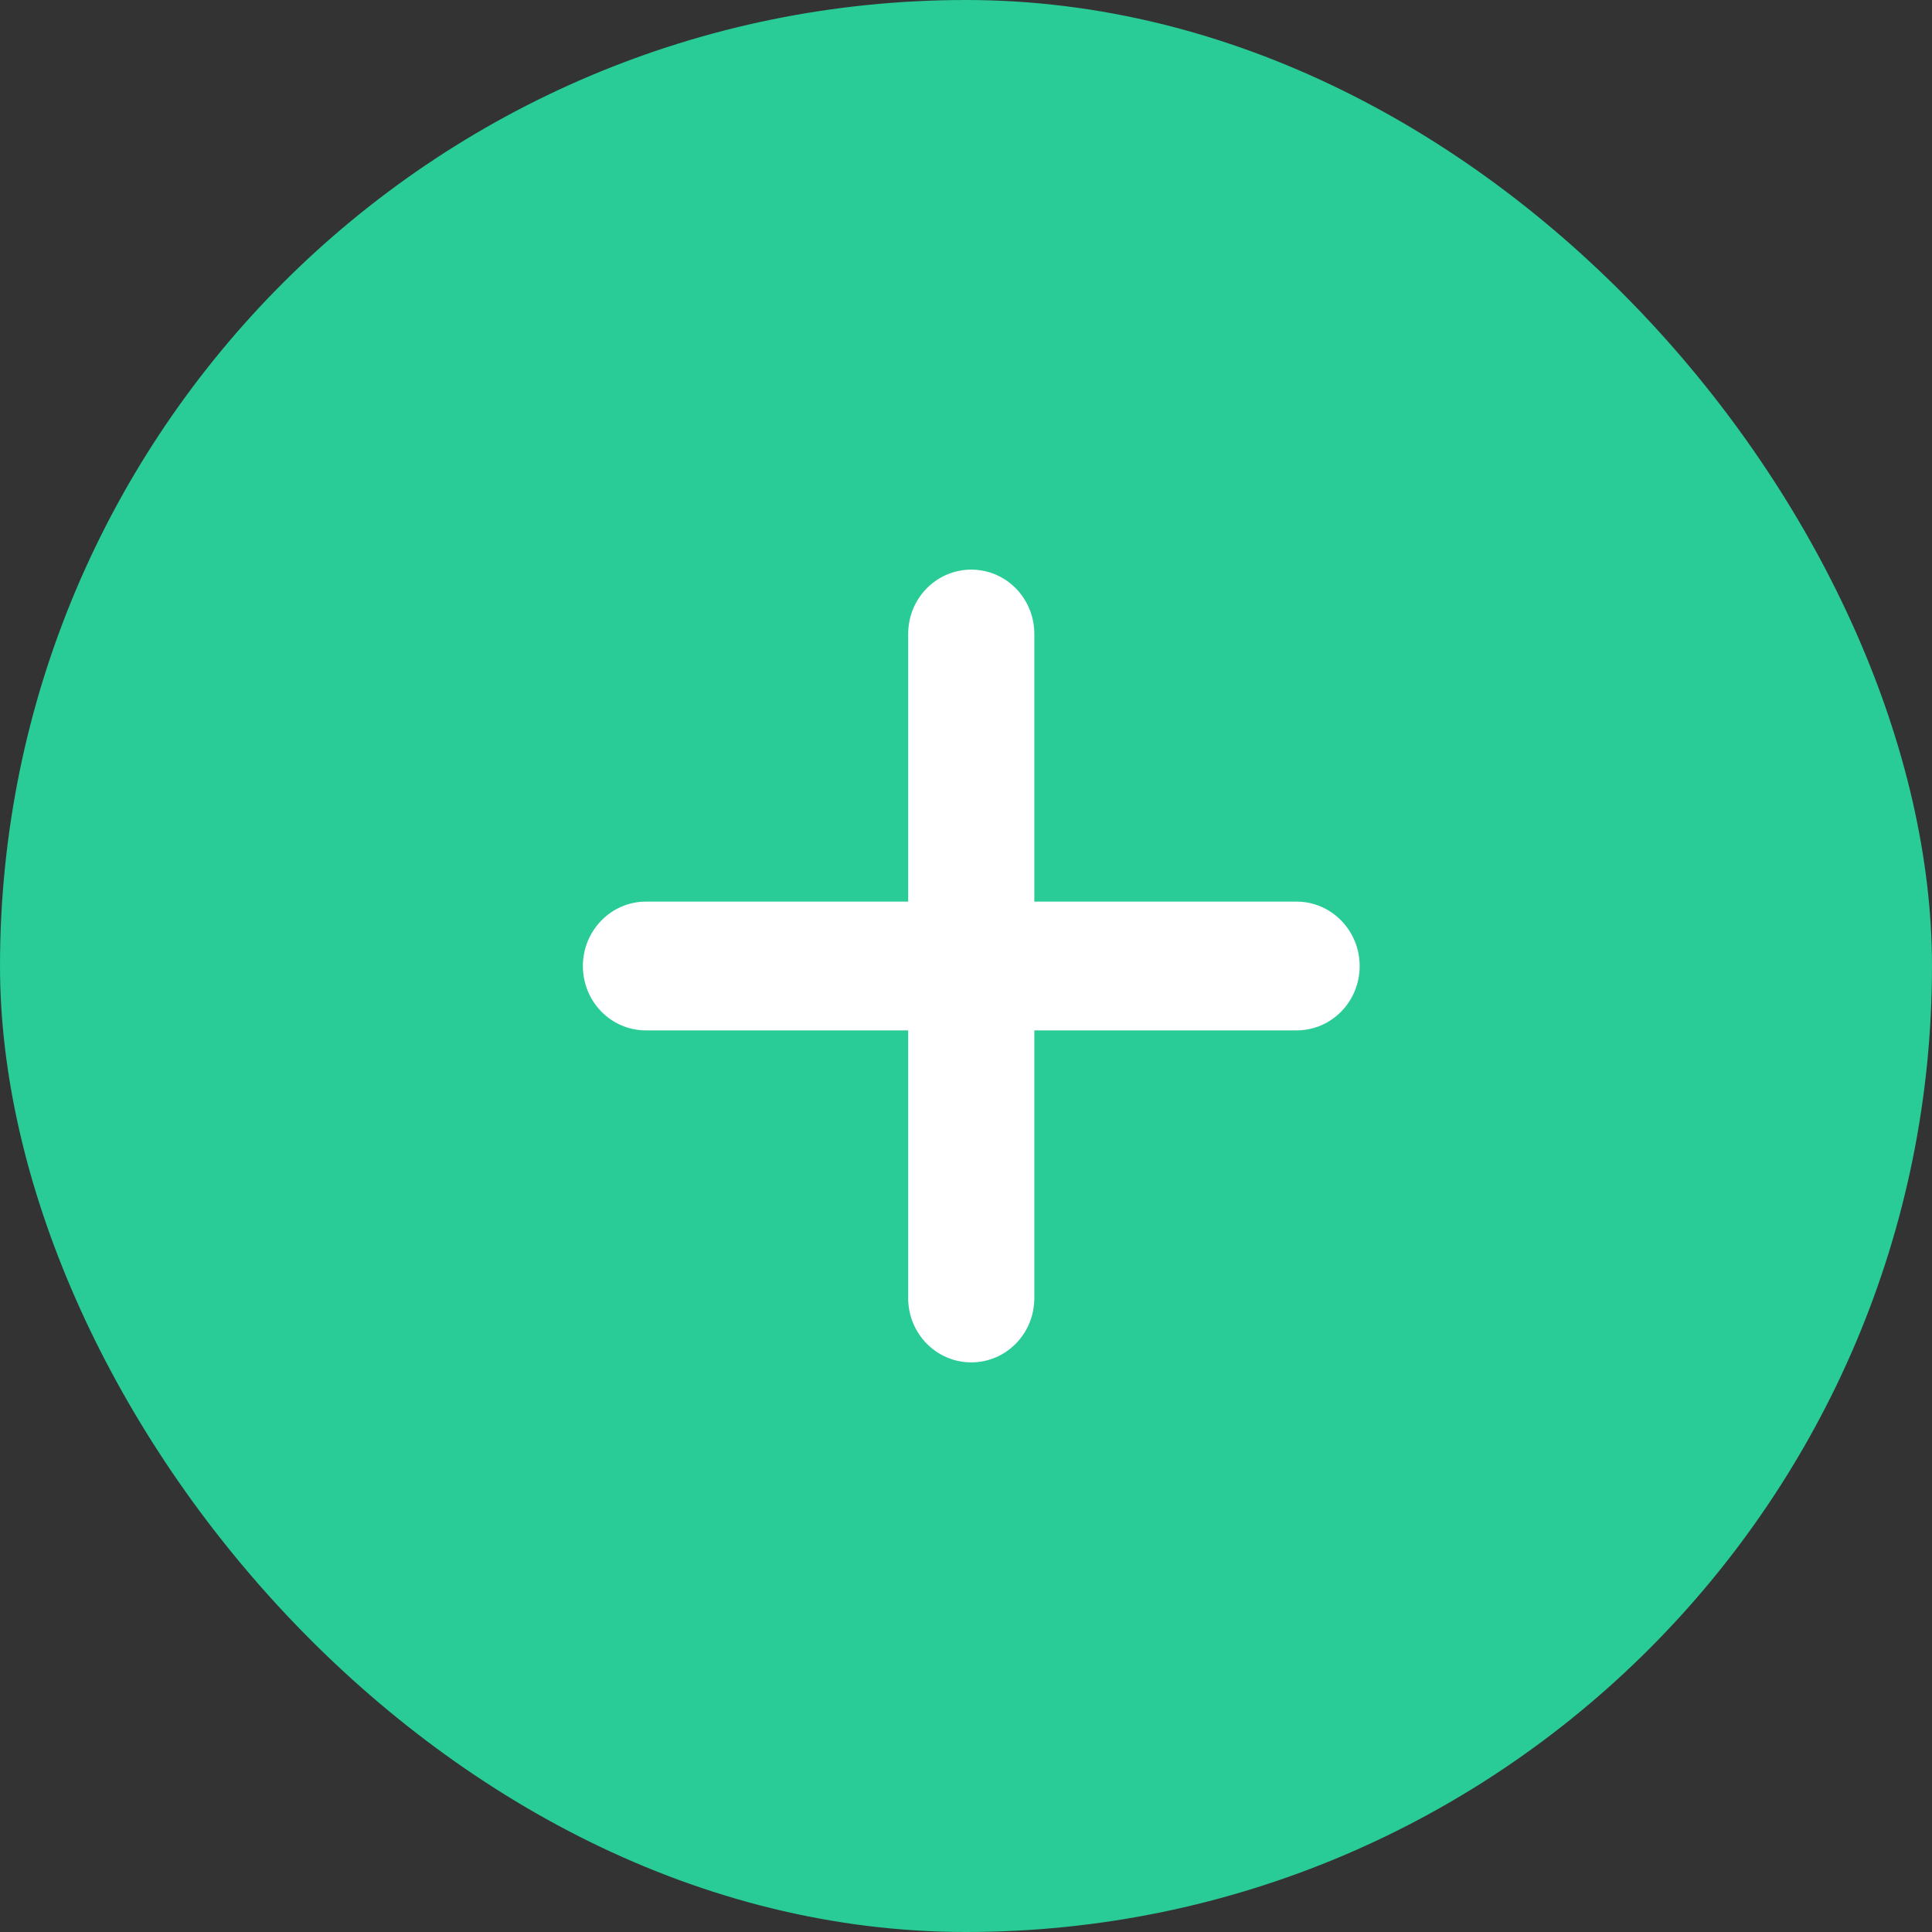 <?xml version="1.0" encoding="UTF-8"?>
<svg width="30px" height="30px" viewBox="0 0 30 30" version="1.1" xmlns="http://www.w3.org/2000/svg" xmlns:xlink="http://www.w3.org/1999/xlink">
    <rect x="0" y="0" width="30" height="30" fill="#333333" stroke="none"/>
    <!-- Generator: sketchtool 52 (66869) - http://www.bohemiancoding.com/sketch -->
    <title>96E6481E-B44B-4FAC-B3D2-C6B29C38F207</title>
    <desc>Created with sketchtool.</desc>
    <g id="Page-1" stroke="none" stroke-width="1" fill="none" fill-rule="evenodd">
        <g id="Hermes-Dashboard" transform="translate(-888, -48)">
            <g id="Right" transform="translate(80, 0)">
                <g id="Top-HEading">
                    <g id="Group-4" transform="translate(808, 48)">
                        <rect id="Bg" fill="#29CB97" x="0" y="0" width="30" height="30" rx="15"></rect>
                        <path d="M20.133,14 L16.061,14 L16.061,9.845 C16.061,9.29 15.623,8.845 15.082,8.845 C14.541,8.845 14.102,9.29 14.102,9.845 L14.102,14 L10.031,14 C9.489,14 9.051,14.45 9.051,15 C9.051,15.555 9.489,16 10.031,16 L14.102,16 L14.102,20.155 C14.102,20.71 14.541,21.155 15.082,21.155 C15.623,21.155 16.061,20.71 16.061,20.155 L16.061,16 L20.133,16 C20.674,16 21.113,15.555 21.113,15 C21.113,14.45 20.674,14 20.133,14" id="Fill-26" fill="#FFFFFF"></path>
                    </g>
                </g>
            </g>
        </g>
    </g>
</svg>